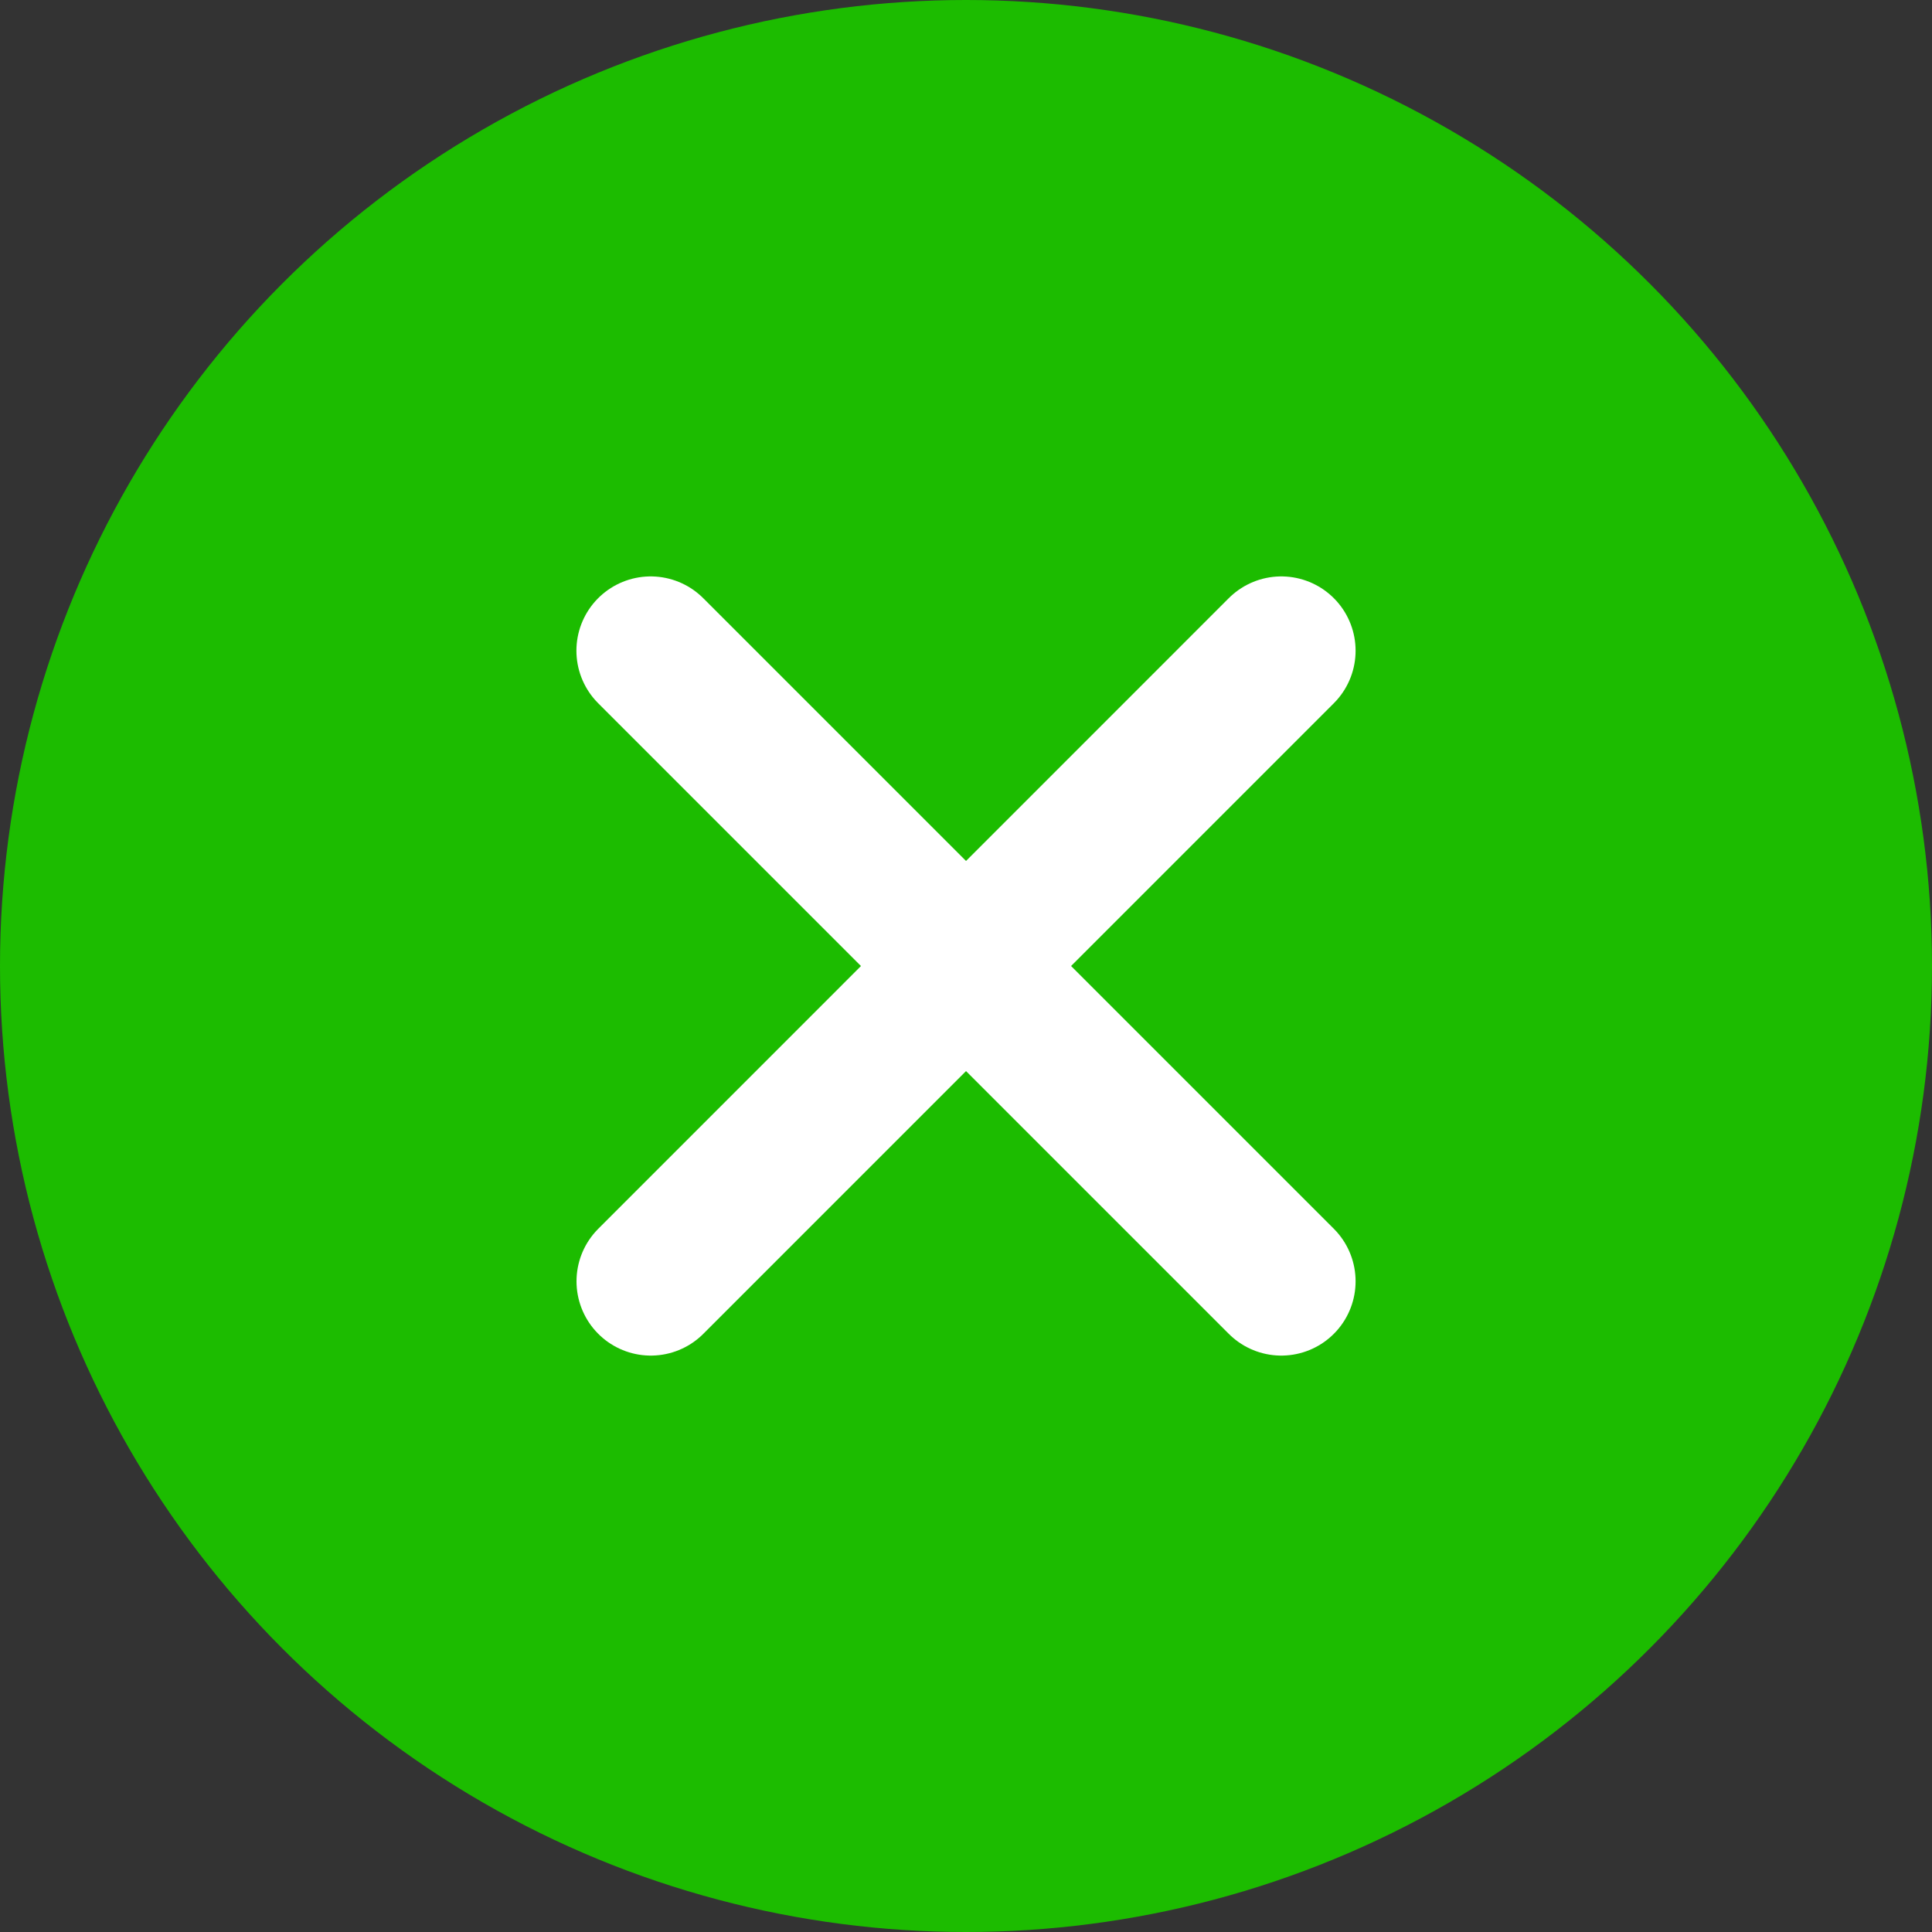 <svg width="20" height="20" viewBox="0 0 20 20" fill="none" xmlns="http://www.w3.org/2000/svg">
<rect x="0" y="0" width="20" height="20" fill="#333333" stroke="none"/>
<circle cx="10" cy="10" r="10" fill="#1CBC00"/>
<path d="M6.736 6.736L13.264 13.264" stroke="white" stroke-width="1.538" stroke-linecap="round"/>
<path d="M13.264 6.736L6.737 13.264" stroke="white" stroke-width="1.538" stroke-linecap="round"/>
</svg>
